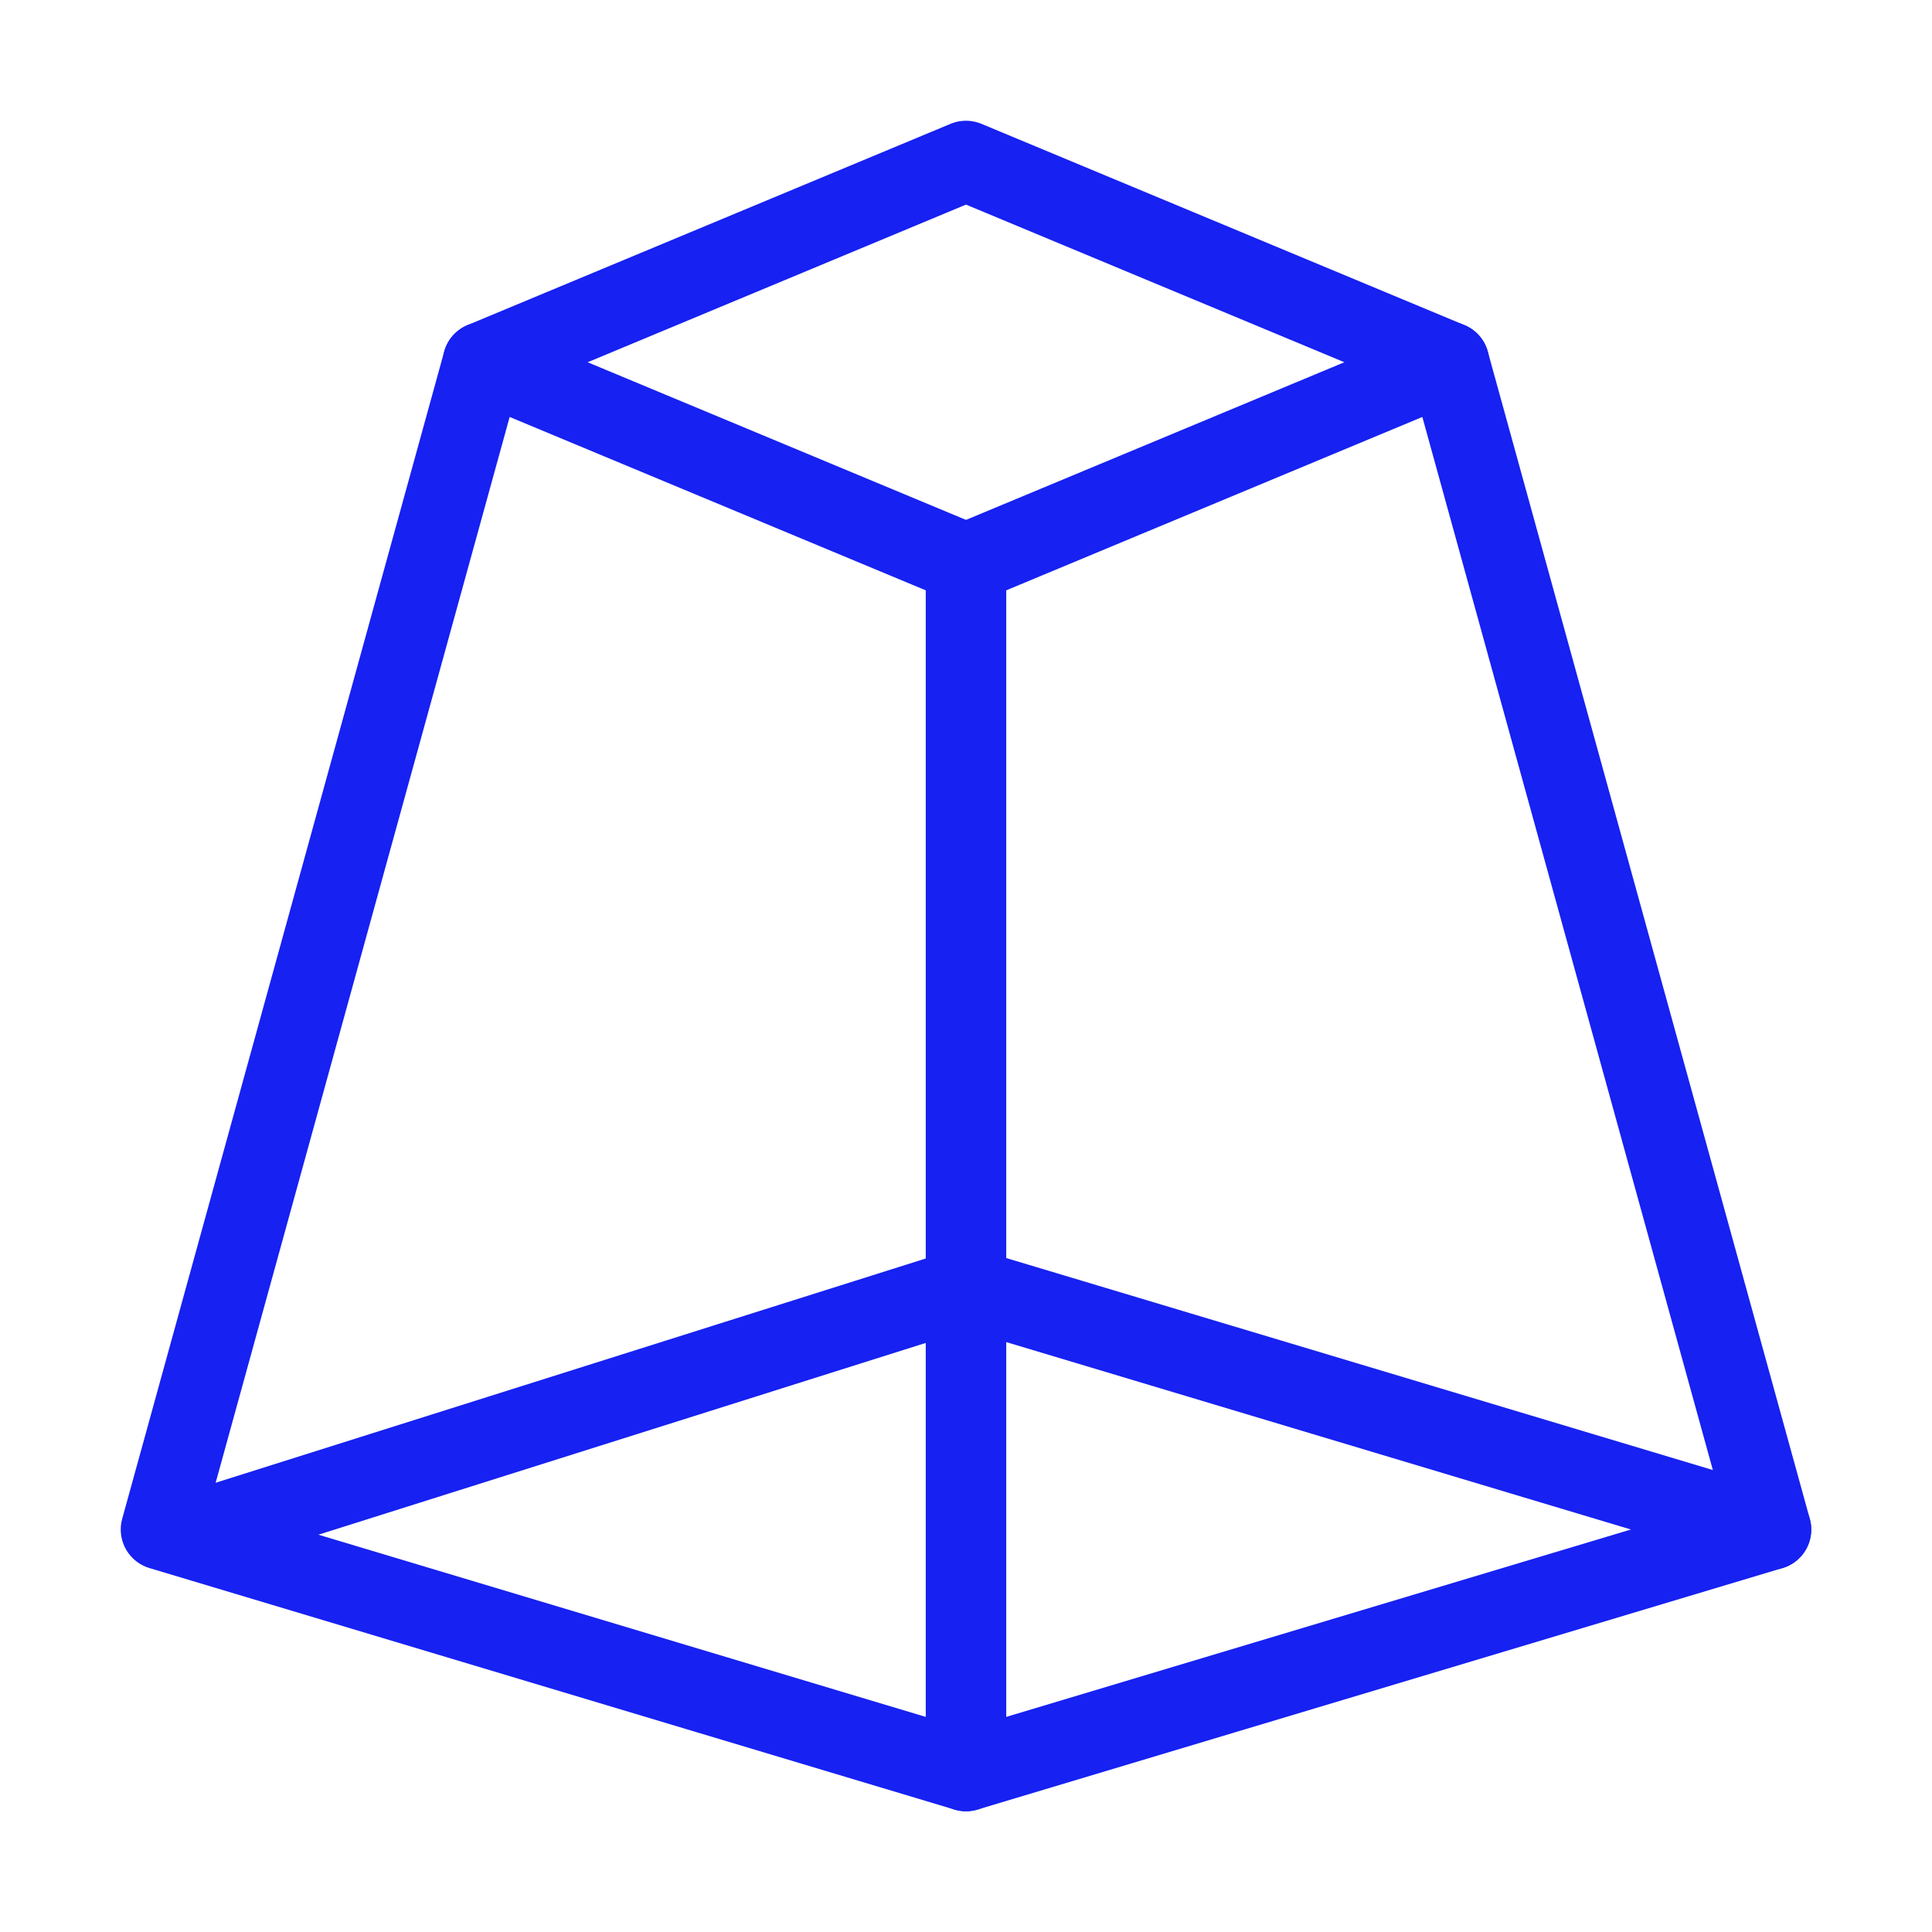<?xml version="1.0" encoding="UTF-8"?><svg width="24" height="24" viewBox="0 0 48 48" fill="none" xmlns="http://www.w3.org/2000/svg"><path d="M12 9L24 4L36 9L44 38L24 44L4 38L12 9Z" stroke="#1721F1" stroke-width="2" stroke-linecap="round" stroke-linejoin="round"/><path d="M24 44L24 14" stroke="#1721F1" stroke-width="2" stroke-linecap="round" stroke-linejoin="round"/><path d="M36 9L24 14" stroke="#1721F1" stroke-width="2" stroke-linecap="round" stroke-linejoin="round"/><path d="M12 9L24 14" stroke="#1721F1" stroke-width="2" stroke-linecap="round" stroke-linejoin="round"/><path d="M5 38L24 32" stroke="#1721F1" stroke-width="2" stroke-linecap="round" stroke-linejoin="round"/><path d="M44 38L24 32" stroke="#1721F1" stroke-width="2" stroke-linecap="round" stroke-linejoin="round"/></svg>